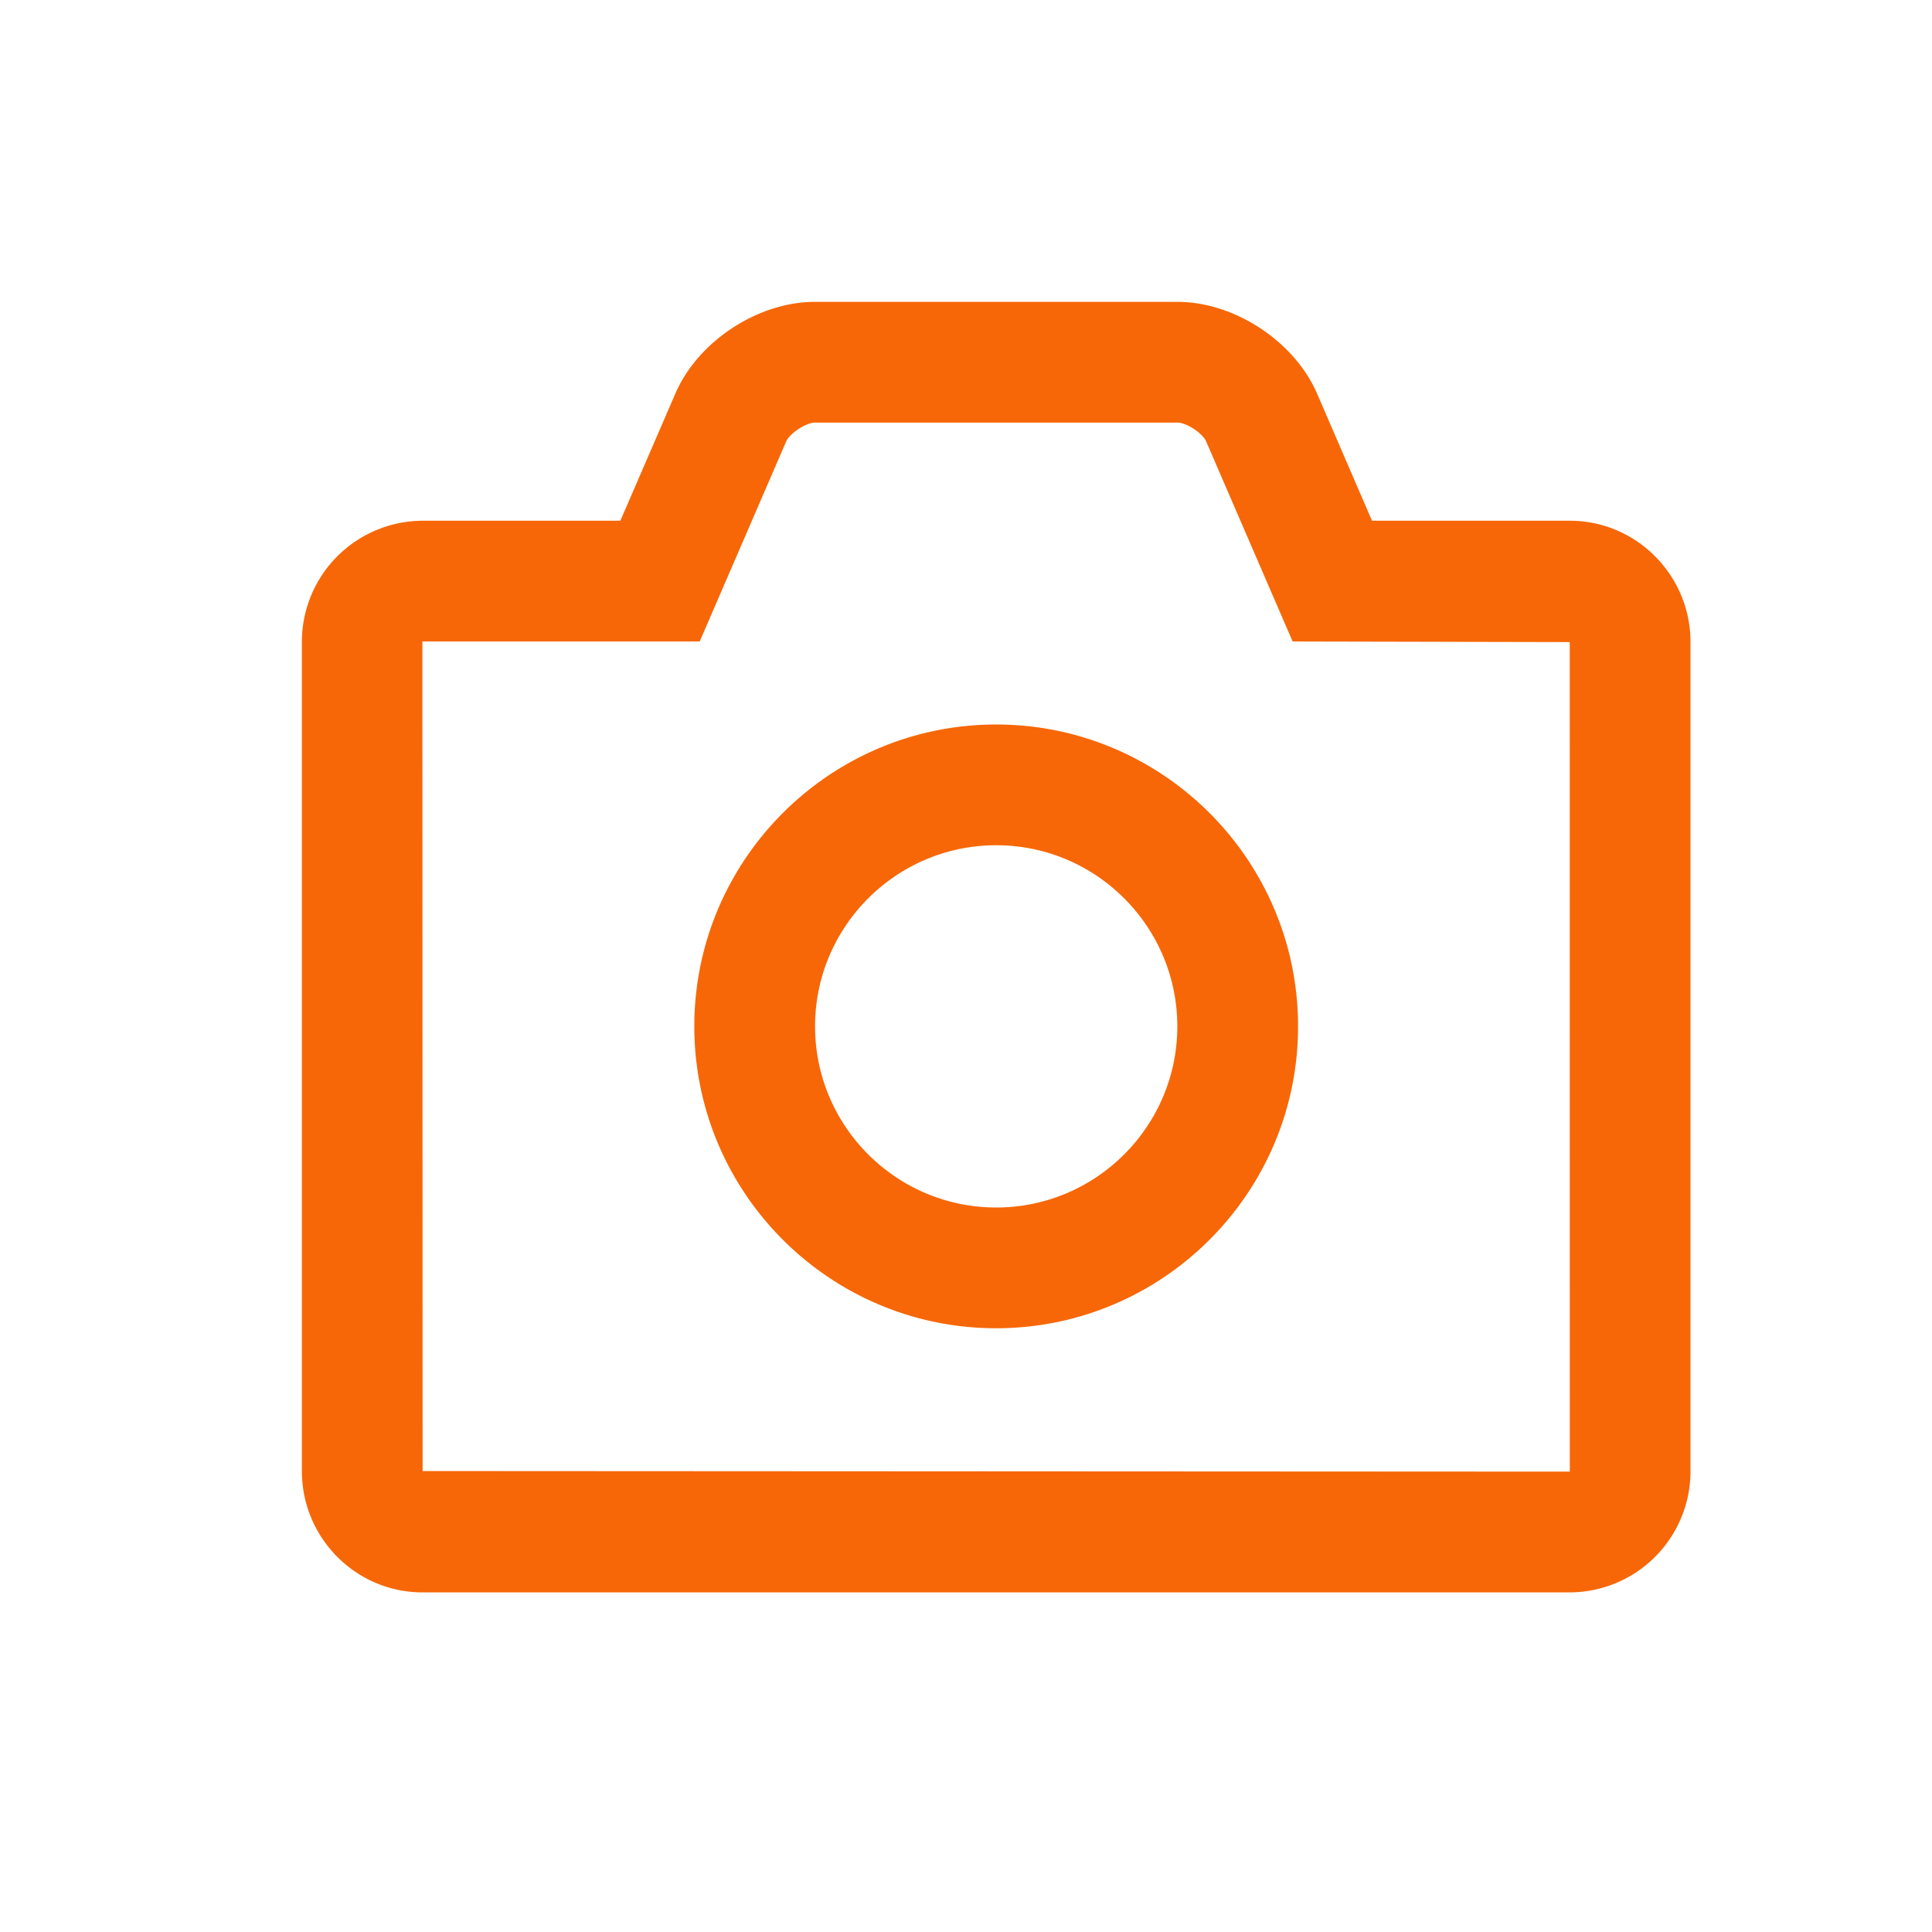 <?xml version="1.0" standalone="no"?><!DOCTYPE svg PUBLIC "-//W3C//DTD SVG 1.1//EN" "http://www.w3.org/Graphics/SVG/1.1/DTD/svg11.dtd"><svg class="icon" width="32px" height="32.00px" viewBox="0 0 1024 1024" version="1.1" xmlns="http://www.w3.org/2000/svg"><path fill="#f76707" d="M224 779.712l-0.128-439.712h146.976l45.856-106.048c1.856-4.256 10.496-9.952 15.136-9.952h192.288c4.768 0 13.248 5.6 15.136 9.92l45.856 106.08 146.88 0.32 0.032 439.68L224 779.68zM832.032 276h-104.832l-29.184-67.52C686.016 180.896 654.272 160 624.128 160h-192.288c-30.144 0-61.888 20.864-73.856 48.544l-29.184 67.456H223.968A64.224 64.224 0 0 0 160 340.32v439.36c0 35.488 28.672 64.32 63.968 64.32h608.064A64.192 64.192 0 0 0 896 779.68v-439.36c0-35.456-28.704-64.32-63.968-64.32zM528 640c-52.928 0-96-43.072-96-96s43.072-96 96-96 96 43.072 96 96-43.072 96-96 96m0-256c-88.224 0-160 71.776-160 160s71.776 160 160 160 160-71.776 160-160-71.776-160-160-160" /></svg>